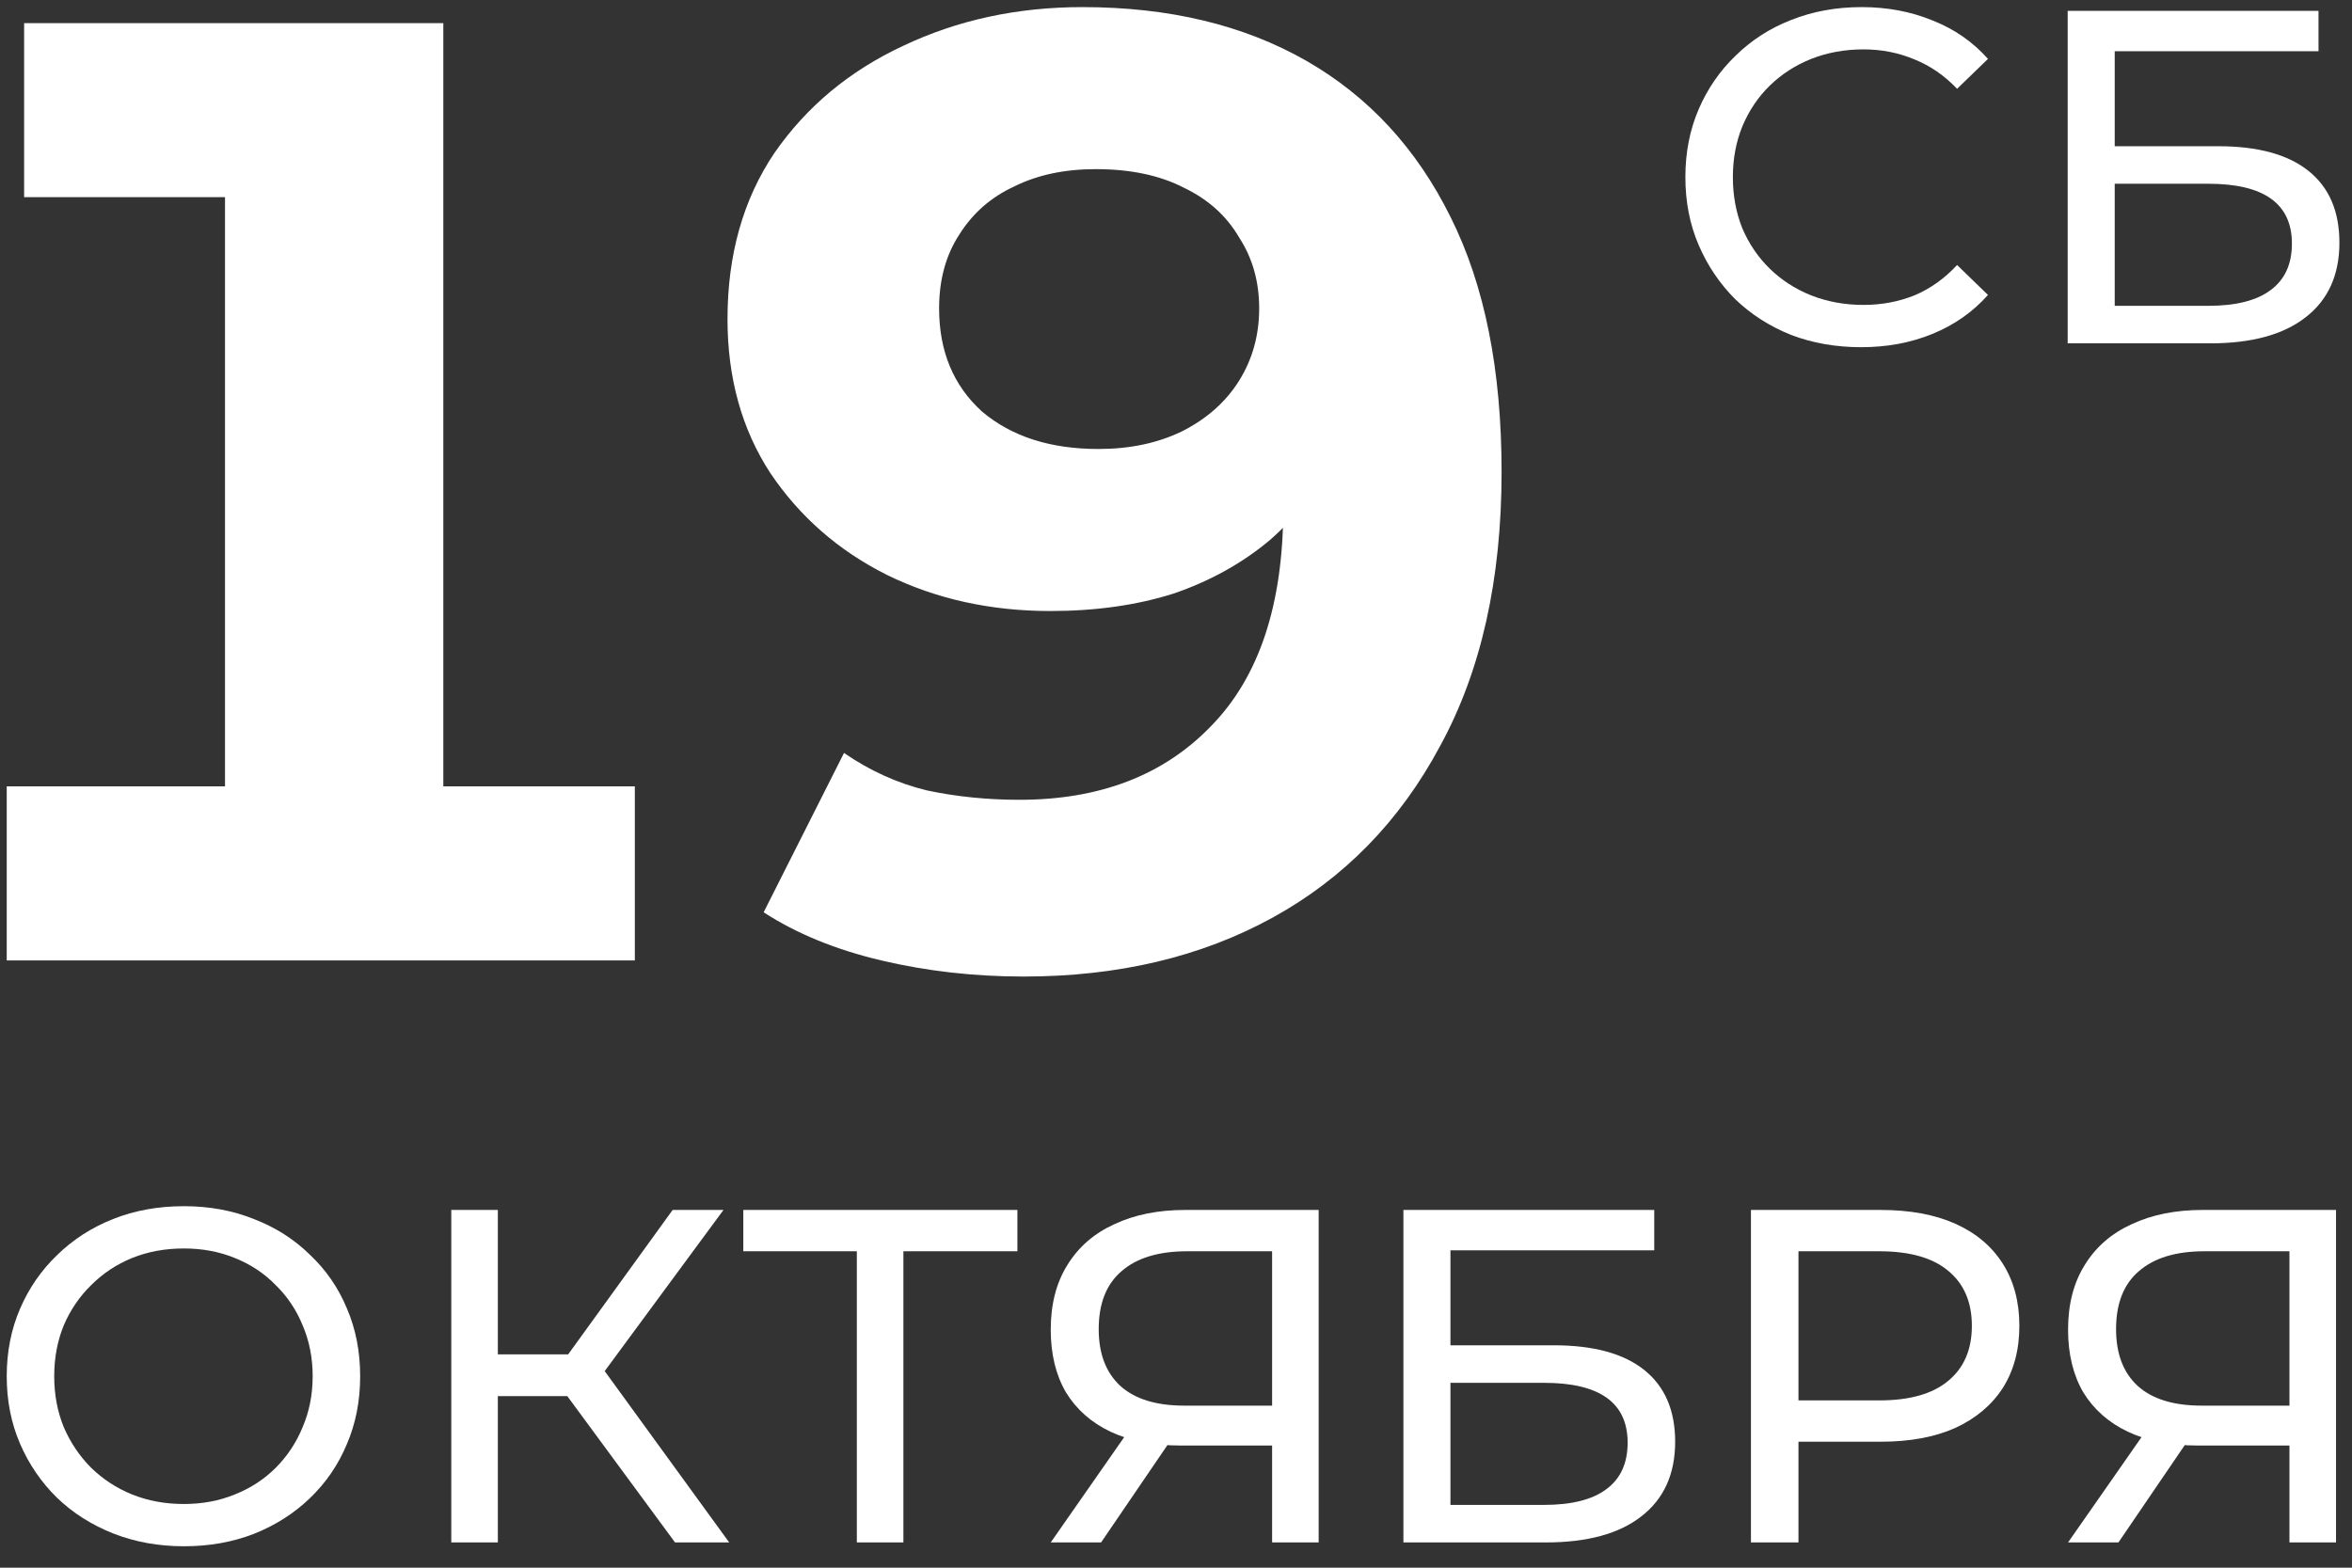 <svg width="93" height="62" viewBox="0 0 93 62" fill="none" xmlns="http://www.w3.org/2000/svg">
<rect x="0" y="0" width="93" height="62" fill="#333333" stroke="none"/>
<path d="M42.799 0.281C46.224 0.281 49.171 0.987 51.643 2.399C54.114 3.812 56.02 5.877 57.362 8.595C58.703 11.278 59.374 14.632 59.374 18.657C59.374 22.929 58.562 26.547 56.938 29.513C55.35 32.479 53.143 34.738 50.319 36.291C47.494 37.845 44.211 38.621 40.469 38.621C38.527 38.621 36.656 38.41 34.856 37.986C33.055 37.562 31.502 36.927 30.195 36.08L33.373 29.778C34.397 30.484 35.491 30.978 36.656 31.261C37.821 31.508 39.039 31.631 40.31 31.631C43.487 31.631 46.012 30.66 47.883 28.719C49.789 26.777 50.742 23.9 50.742 20.087C50.742 19.451 50.725 18.745 50.69 17.969C50.654 17.192 50.566 16.415 50.425 15.639L52.755 17.863C52.155 19.239 51.307 20.405 50.213 21.358C49.118 22.276 47.847 22.982 46.4 23.476C44.953 23.935 43.329 24.165 41.528 24.165C39.163 24.165 37.009 23.688 35.067 22.735C33.161 21.781 31.625 20.44 30.46 18.71C29.331 16.98 28.766 14.95 28.766 12.62C28.766 10.078 29.383 7.889 30.619 6.053C31.89 4.218 33.585 2.805 35.703 1.817C37.856 0.793 40.222 0.281 42.799 0.281ZM43.329 6.689C42.093 6.689 41.016 6.918 40.098 7.377C39.18 7.801 38.457 8.436 37.927 9.284C37.398 10.096 37.133 11.067 37.133 12.196C37.133 13.891 37.698 15.25 38.827 16.274C39.992 17.262 41.528 17.757 43.434 17.757C44.67 17.757 45.764 17.527 46.718 17.068C47.706 16.574 48.465 15.903 48.995 15.056C49.524 14.209 49.789 13.255 49.789 12.196C49.789 11.137 49.524 10.202 48.995 9.39C48.501 8.542 47.777 7.889 46.824 7.43C45.87 6.936 44.705 6.689 43.329 6.689Z" fill="white"/>
<path d="M17.529 34.912L13.664 31.099H25.102V37.983H0.266V31.099H12.763L8.897 34.912V4.091L12.604 7.798H0.954V0.914H17.529V34.912Z" fill="white"/>
<path d="M81.758 13.579V0.43H91.676V2.026H83.618V5.783H87.712C89.278 5.783 90.468 6.109 91.281 6.76C92.096 7.411 92.502 8.357 92.502 9.596C92.502 10.874 92.058 11.857 91.169 12.546C90.292 13.234 89.034 13.579 87.393 13.579H81.758ZM83.618 12.095H87.318C88.407 12.095 89.228 11.888 89.779 11.475C90.342 11.062 90.624 10.448 90.624 9.634C90.624 8.056 89.522 7.267 87.318 7.267H83.618V12.095Z" fill="white"/>
<path d="M73.591 13.731C72.589 13.731 71.662 13.568 70.811 13.242C69.972 12.904 69.239 12.435 68.613 11.834C67.999 11.22 67.517 10.506 67.167 9.692C66.816 8.878 66.641 7.983 66.641 7.006C66.641 6.029 66.816 5.134 67.167 4.32C67.517 3.506 68.006 2.798 68.632 2.197C69.258 1.584 69.99 1.114 70.829 0.788C71.681 0.45 72.608 0.281 73.61 0.281C74.624 0.281 75.557 0.457 76.409 0.807C77.273 1.145 78.005 1.653 78.606 2.329L77.385 3.512C76.884 2.986 76.321 2.598 75.695 2.348C75.069 2.085 74.399 1.953 73.685 1.953C72.946 1.953 72.257 2.078 71.618 2.329C70.992 2.579 70.448 2.93 69.984 3.381C69.521 3.831 69.158 4.37 68.895 4.996C68.644 5.61 68.519 6.28 68.519 7.006C68.519 7.732 68.644 8.409 68.895 9.035C69.158 9.648 69.521 10.181 69.984 10.631C70.448 11.082 70.992 11.433 71.618 11.683C72.257 11.934 72.946 12.059 73.685 12.059C74.399 12.059 75.069 11.934 75.695 11.683C76.321 11.42 76.884 11.02 77.385 10.481L78.606 11.665C78.005 12.341 77.273 12.854 76.409 13.205C75.557 13.556 74.618 13.731 73.591 13.731Z" fill="white"/>
<path d="M90.527 61.001V56.718L91.015 57.169H86.902C85.837 57.169 84.917 56.987 84.14 56.624C83.376 56.261 82.788 55.741 82.374 55.065C81.974 54.376 81.773 53.55 81.773 52.585C81.773 51.583 81.993 50.732 82.431 50.031C82.869 49.317 83.489 48.778 84.29 48.415C85.092 48.039 86.025 47.852 87.089 47.852H92.368V61.001H90.527ZM81.773 61.001L85.023 56.342H86.939L83.765 61.001H81.773ZM90.527 56.117V48.941L91.015 49.486H87.165C86.037 49.486 85.173 49.749 84.572 50.275C83.971 50.788 83.671 51.552 83.671 52.566C83.671 53.531 83.952 54.276 84.516 54.802C85.092 55.328 85.937 55.591 87.052 55.591H91.015L90.527 56.117Z" fill="white"/>
<path d="M69.234 61.001V47.852H74.362C75.515 47.852 76.498 48.033 77.312 48.396C78.126 48.76 78.752 49.285 79.19 49.974C79.628 50.663 79.847 51.483 79.847 52.435C79.847 53.387 79.628 54.207 79.19 54.896C78.752 55.572 78.126 56.098 77.312 56.474C76.498 56.837 75.515 57.018 74.362 57.018H70.267L71.113 56.136V61.001H69.234ZM71.113 56.323L70.267 55.384H74.306C75.508 55.384 76.416 55.127 77.03 54.614C77.656 54.1 77.969 53.374 77.969 52.435C77.969 51.496 77.656 50.769 77.03 50.256C76.416 49.742 75.508 49.486 74.306 49.486H70.267L71.113 48.547V56.323Z" fill="white"/>
<path d="M55.492 61.001V47.852H65.41V49.448H57.352V53.205H61.447C63.012 53.205 64.202 53.531 65.016 54.182C65.83 54.833 66.237 55.779 66.237 57.018C66.237 58.296 65.792 59.279 64.903 59.968C64.026 60.656 62.768 61.001 61.127 61.001H55.492ZM57.352 59.517H61.052C62.142 59.517 62.962 59.31 63.513 58.897C64.077 58.483 64.358 57.87 64.358 57.056C64.358 55.478 63.256 54.689 61.052 54.689H57.352V59.517Z" fill="white"/>
<path d="M50.3 61.001V56.718L50.789 57.169H46.675C45.611 57.169 44.69 56.987 43.914 56.624C43.15 56.261 42.561 55.741 42.148 55.065C41.747 54.376 41.547 53.55 41.547 52.585C41.547 51.583 41.766 50.732 42.204 50.031C42.643 49.317 43.263 48.778 44.064 48.415C44.865 48.039 45.798 47.852 46.863 47.852H52.141V61.001H50.3ZM41.547 61.001L44.797 56.342H46.713L43.538 61.001H41.547ZM50.3 56.117V48.941L50.789 49.486H46.938C45.811 49.486 44.947 49.749 44.346 50.275C43.745 50.788 43.444 51.552 43.444 52.566C43.444 53.531 43.726 54.276 44.289 54.802C44.865 55.328 45.711 55.591 46.825 55.591H50.789L50.3 56.117Z" fill="white"/>
<path d="M33.88 61.001V48.997L34.35 49.486H29.391V47.852H40.229V49.486H35.27L35.721 48.997V61.001H33.88Z" fill="white"/>
<path d="M26.691 61.001L21.92 54.52L23.442 53.581L28.833 61.001H26.691ZM17.844 61.001V47.852H19.685V61.001H17.844ZM19.121 55.215V53.562H23.385V55.215H19.121ZM23.61 54.633L21.882 54.37L26.597 47.852H28.607L23.61 54.633Z" fill="white"/>
<path d="M7.272 61.153C6.27 61.153 5.337 60.984 4.473 60.645C3.622 60.307 2.883 59.838 2.257 59.237C1.631 58.623 1.142 57.909 0.792 57.095C0.441 56.281 0.266 55.392 0.266 54.428C0.266 53.464 0.441 52.575 0.792 51.761C1.142 50.947 1.631 50.239 2.257 49.638C2.883 49.024 3.622 48.548 4.473 48.21C5.325 47.872 6.258 47.703 7.272 47.703C8.274 47.703 9.194 47.872 10.034 48.21C10.885 48.536 11.624 49.005 12.25 49.619C12.889 50.22 13.377 50.928 13.715 51.742C14.066 52.556 14.241 53.451 14.241 54.428C14.241 55.405 14.066 56.3 13.715 57.114C13.377 57.928 12.889 58.642 12.25 59.255C11.624 59.857 10.885 60.326 10.034 60.664C9.194 60.99 8.274 61.153 7.272 61.153ZM7.272 59.481C7.999 59.481 8.668 59.356 9.282 59.105C9.908 58.855 10.447 58.504 10.898 58.053C11.361 57.59 11.718 57.051 11.968 56.438C12.231 55.824 12.363 55.154 12.363 54.428C12.363 53.702 12.231 53.032 11.968 52.418C11.718 51.804 11.361 51.272 10.898 50.821C10.447 50.358 9.908 50.001 9.282 49.751C8.668 49.5 7.999 49.375 7.272 49.375C6.533 49.375 5.851 49.5 5.225 49.751C4.611 50.001 4.073 50.358 3.609 50.821C3.146 51.272 2.783 51.804 2.52 52.418C2.269 53.032 2.144 53.702 2.144 54.428C2.144 55.154 2.269 55.824 2.52 56.438C2.783 57.051 3.146 57.59 3.609 58.053C4.073 58.504 4.611 58.855 5.225 59.105C5.851 59.356 6.533 59.481 7.272 59.481Z" fill="white"/>
</svg>
